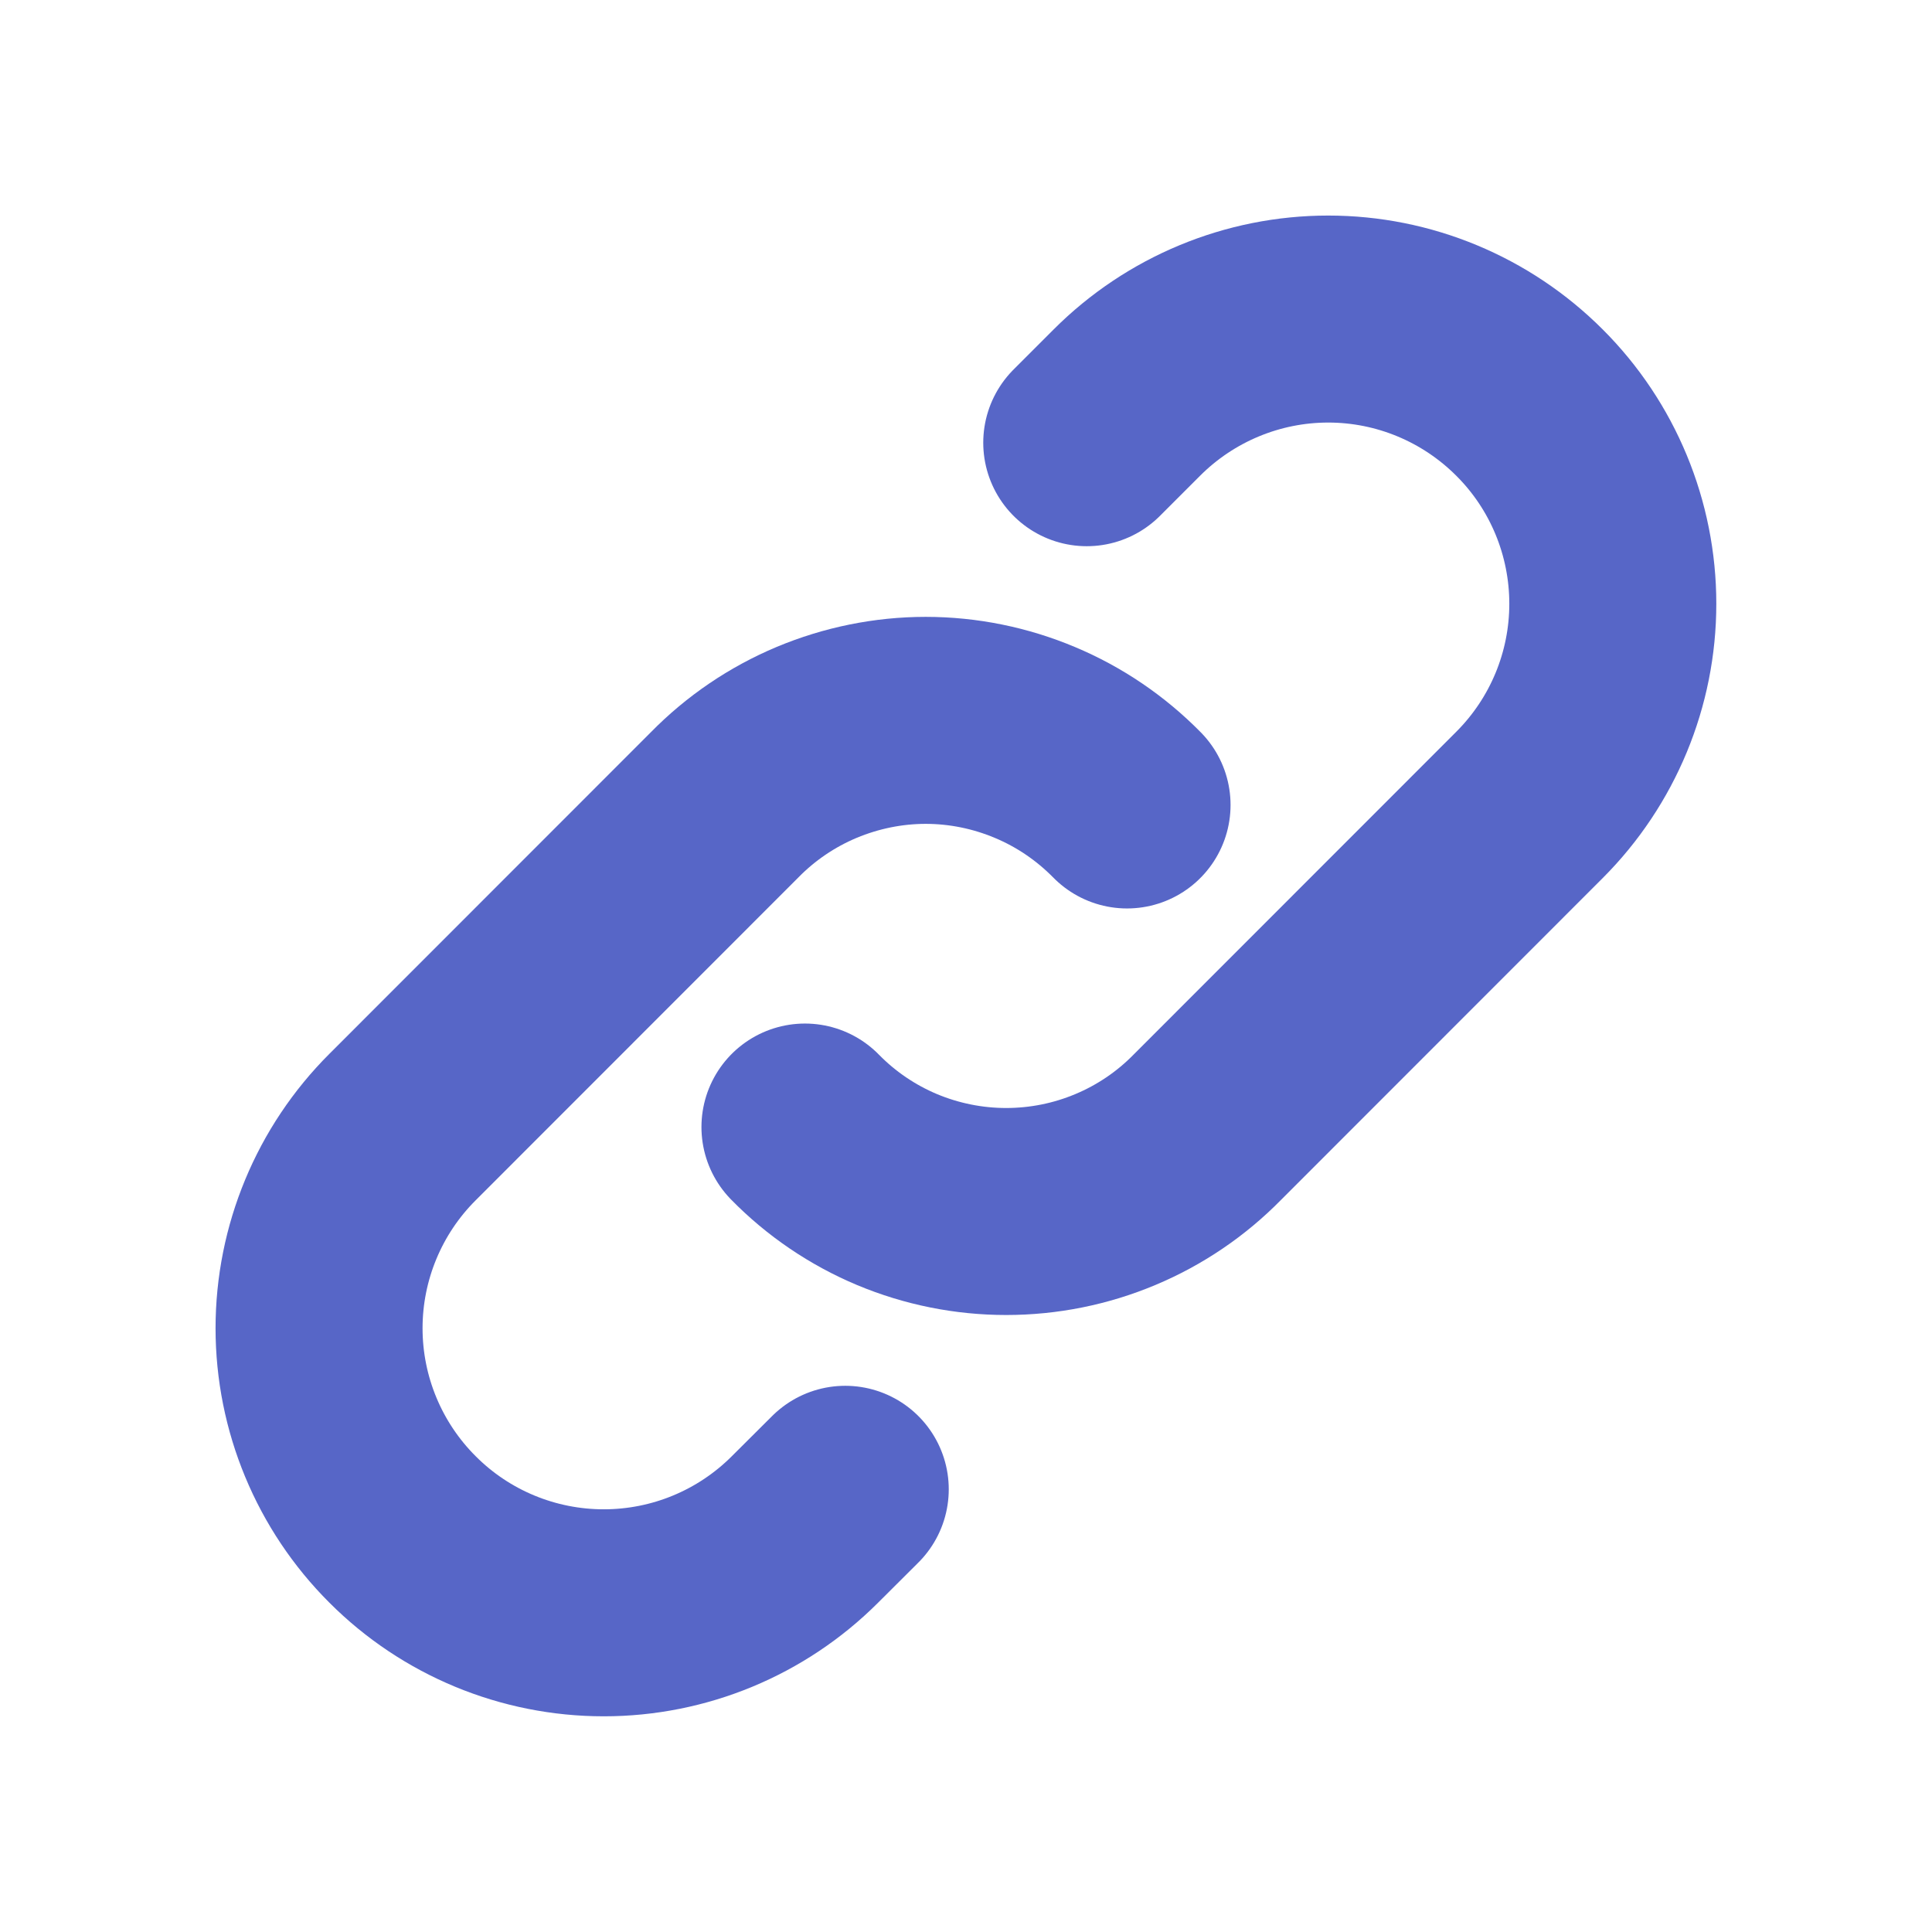 <svg width="14" height="14" viewBox="0 0 14 14" fill="none" xmlns="http://www.w3.org/2000/svg">
<path d="M5.833 8.167C6.023 8.361 6.25 8.515 6.5 8.62C6.751 8.725 7.02 8.779 7.291 8.779C7.563 8.779 7.832 8.725 8.082 8.62C8.333 8.515 8.56 8.361 8.75 8.167L11.083 5.833C11.47 5.446 11.687 4.922 11.687 4.375C11.687 3.828 11.47 3.303 11.083 2.917C10.696 2.53 10.172 2.312 9.625 2.312C9.078 2.312 8.553 2.53 8.166 2.917L7.875 3.208" stroke="#5766C7" stroke-width="1.5" stroke-linecap="round" stroke-linejoin="round"/>
<path d="M8.167 5.833C7.976 5.639 7.75 5.485 7.499 5.38C7.249 5.275 6.98 5.22 6.708 5.22C6.437 5.22 6.168 5.275 5.917 5.38C5.667 5.485 5.44 5.639 5.25 5.833L2.917 8.167C2.53 8.553 2.312 9.078 2.312 9.625C2.312 10.172 2.53 10.697 2.917 11.083C3.303 11.47 3.828 11.687 4.375 11.687C4.922 11.687 5.446 11.47 5.833 11.083L6.125 10.792" stroke="#5766C7" stroke-width="1.5" stroke-linecap="round" stroke-linejoin="round"/>
</svg>
